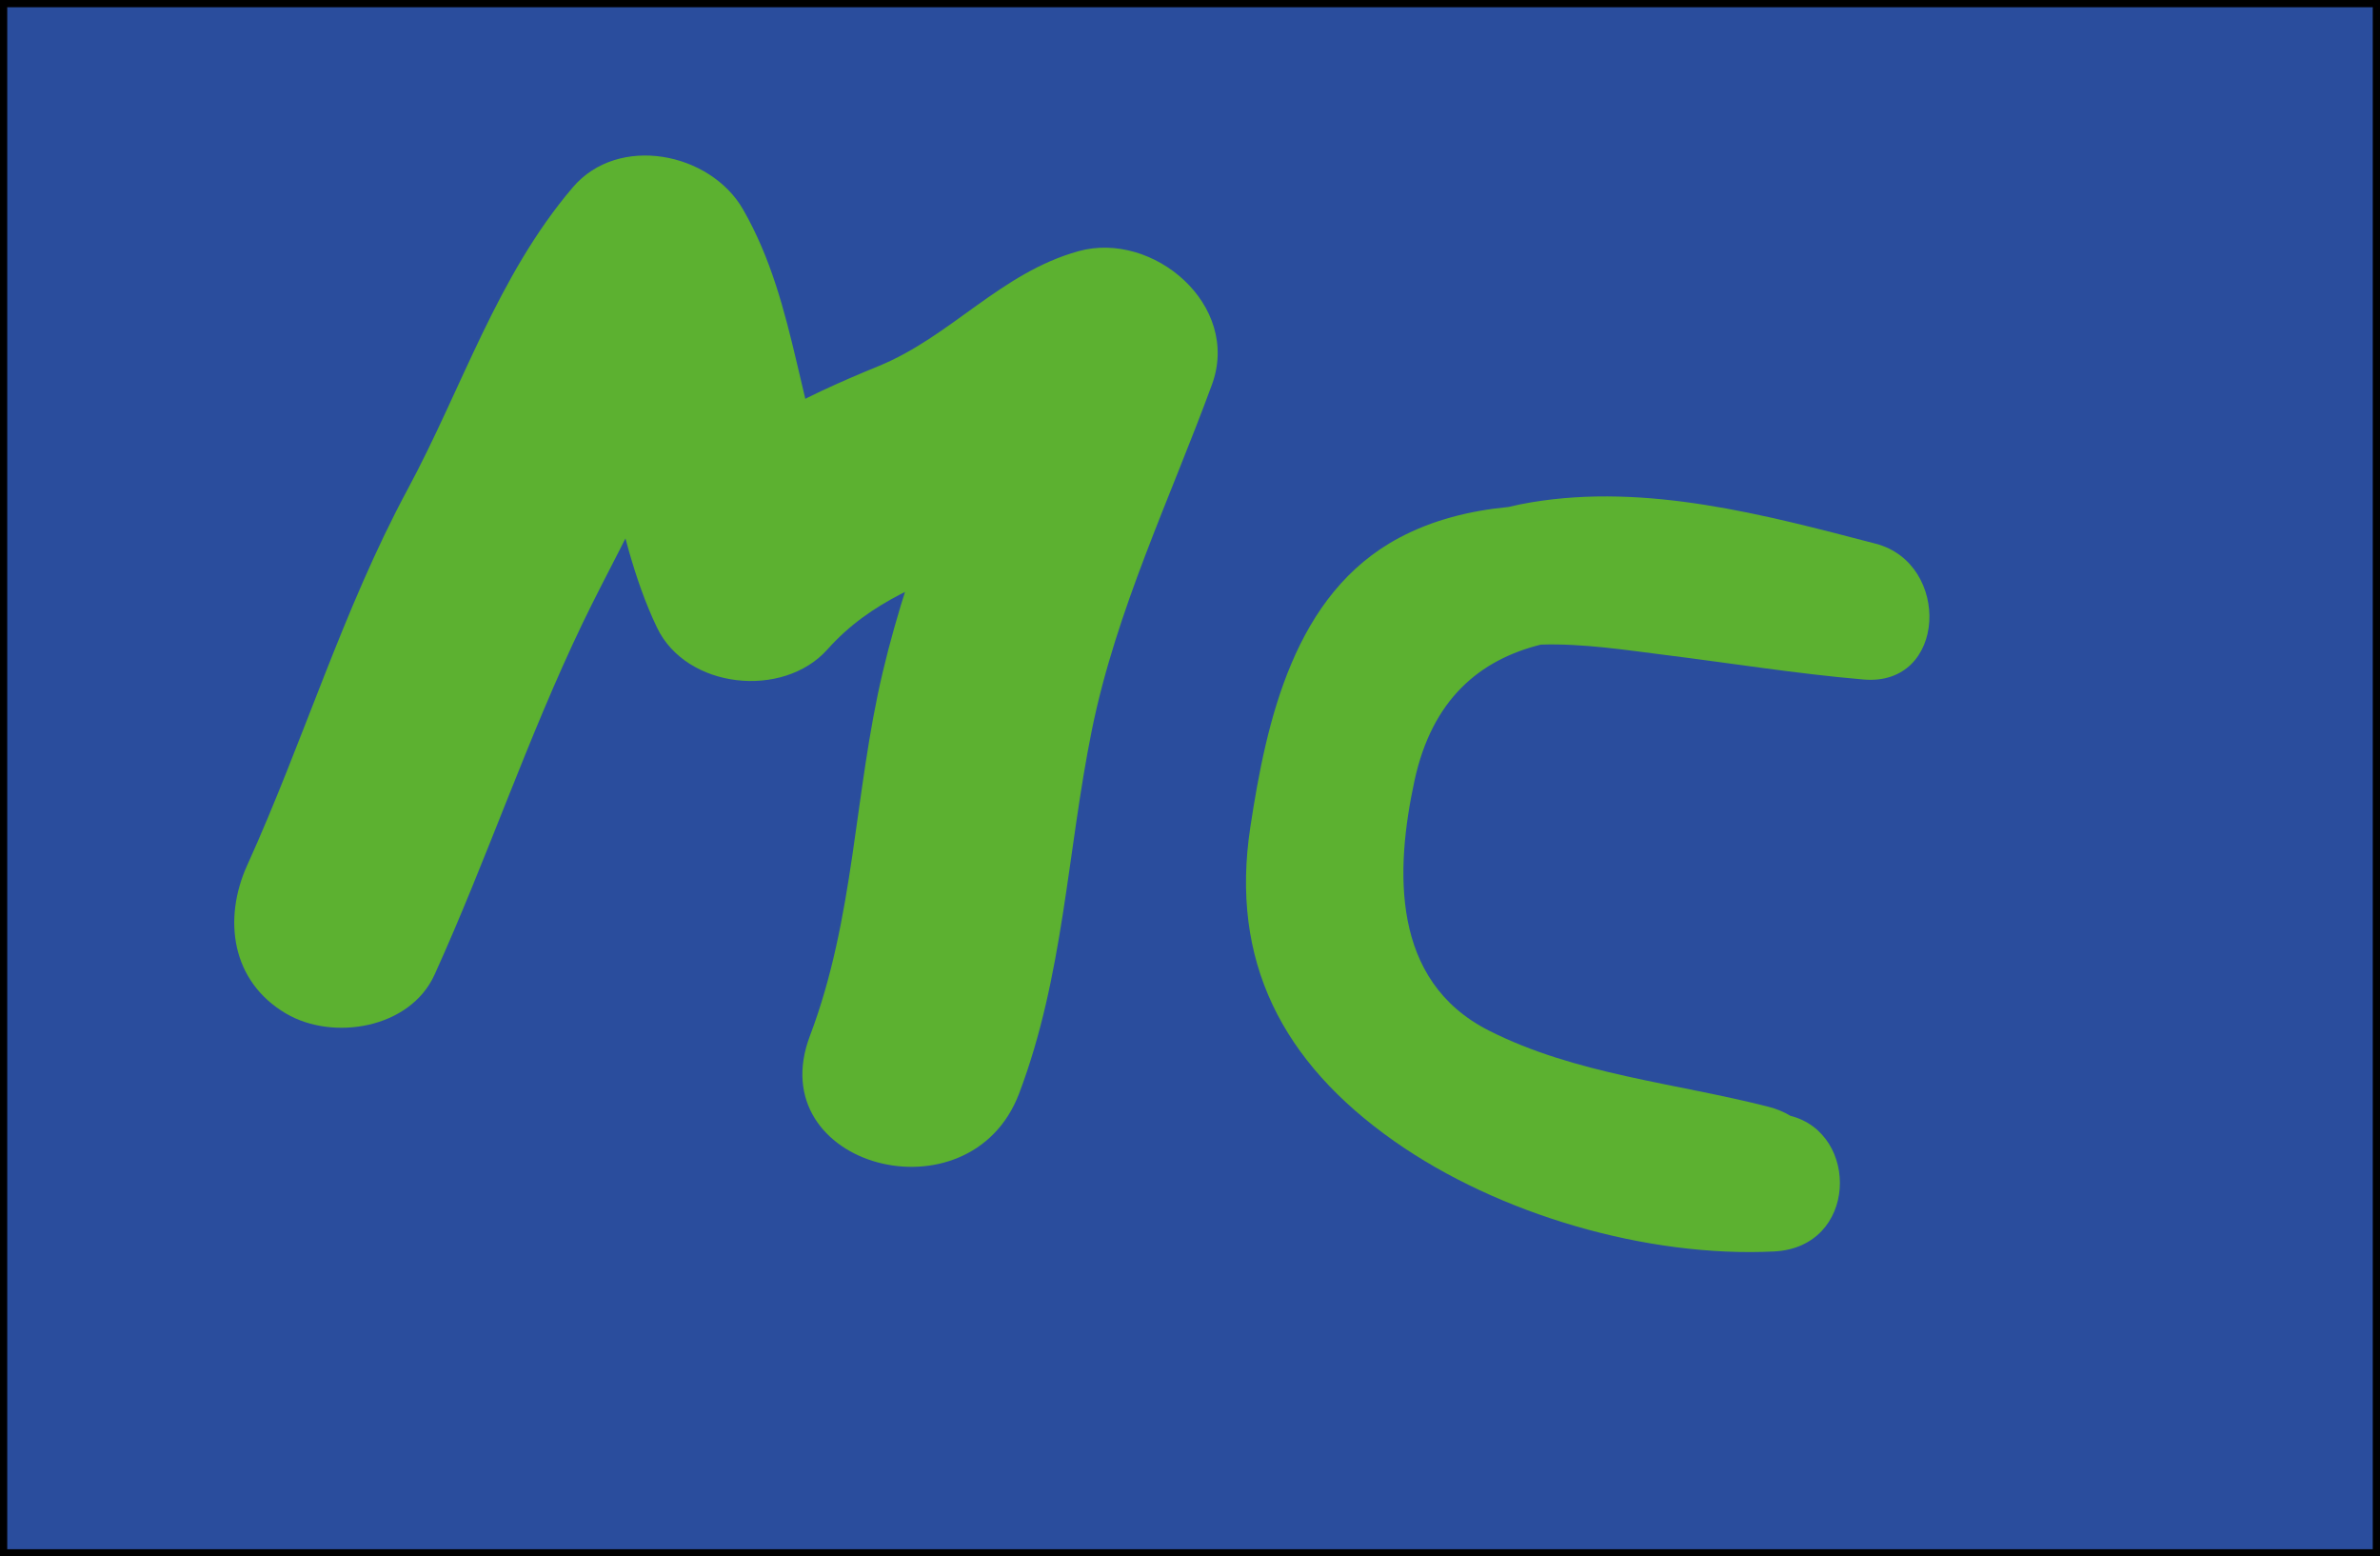 <?xml version="1.0" encoding="utf-8"?>
<!-- Generator: Adobe Illustrator 16.0.0, SVG Export Plug-In . SVG Version: 6.00 Build 0)  -->
<!DOCTYPE svg PUBLIC "-//W3C//DTD SVG 1.1//EN" "http://www.w3.org/Graphics/SVG/1.1/DTD/svg11.dtd">
<svg version="1.1" id="Capa_1" xmlns="http://www.w3.org/2000/svg" xmlns:xlink="http://www.w3.org/1999/xlink" x="0px" y="0px"
	 width="164.571px" height="107.596px" viewBox="0 0 164.571 107.596" enable-background="new 0 0 164.571 107.596"
	 xml:space="preserve">
<rect fill="#2A4D9D" stroke="#000000" stroke-miterlimit="10" width="164.571" height="107.596"/>
<path fill="#5CB130" d="M123.803,77.135c-0.435-0.263-0.936-0.477-1.511-0.624c-6.458-1.654-13.344-2.23-19.345-5.273
	c-6.785-3.44-6.47-11.108-5.138-17.272c1.221-5.651,4.533-8.358,8.735-9.404c2.867-0.098,5.963,0.385,8.531,0.706
	c4.603,0.573,9.165,1.311,13.788,1.705c5.773,0.494,6.058-8.026,0.839-9.388c-7.717-2.014-15.835-4.19-23.811-2.862
	c-0.54,0.09-1.069,0.199-1.587,0.324c-2.673,0.257-5.222,0.893-7.534,2.119c-7.289,3.865-9.194,12.659-10.314,20.019
	c-1.404,9.228,2.173,16.232,9.957,21.704c7.196,5.059,17.462,8.057,26.261,7.622C128.455,86.224,128.613,78.349,123.803,77.135z"/>
<g>
	<g>
		<path fill="#5CB130" d="M30.047,67.381c3.63-8,6.422-16.356,10.227-24.276c1.684-3.505,3.59-6.839,5.126-10.421
			c1.331-3.104,2.595-6.516,4.808-9.117c-3.926-0.506-7.853-1.012-11.779-1.518c3.723,6.482,3.748,14.535,7,21.333
			c2.032,4.249,8.721,4.938,11.779,1.518c3.106-3.473,6.723-4.527,10.815-6.494c3.605-1.732,6.749-5.526,10.542-6.578
			c-3.075-3.075-6.15-6.15-9.226-9.226c-2.911,7.924-6.354,15.633-8.303,23.875c-1.985,8.395-1.931,16.958-5.03,25.125
			c-3.439,9.06,11.066,12.939,14.464,3.987c3.081-8.118,3.321-16.698,5.03-25.124c1.674-8.254,5.414-16.011,8.303-23.876
			c2.021-5.5-4.065-10.656-9.226-9.226c-5.383,1.491-8.804,5.888-13.815,7.94c-5.435,2.225-10.18,4.536-14.161,8.988
			c3.926,0.506,7.853,1.012,11.779,1.518c-3.267-6.828-3.135-14.604-7-21.333c-2.267-3.947-8.622-5.23-11.779-1.518
			c-5.242,6.162-7.625,13.837-11.417,20.875c-4.469,8.296-7.204,17.414-11.089,25.976c-1.689,3.723-1.103,8.039,2.691,10.261
			C23.036,71.976,28.357,71.105,30.047,67.381L30.047,67.381z"/>
	</g>
</g>
</svg>
